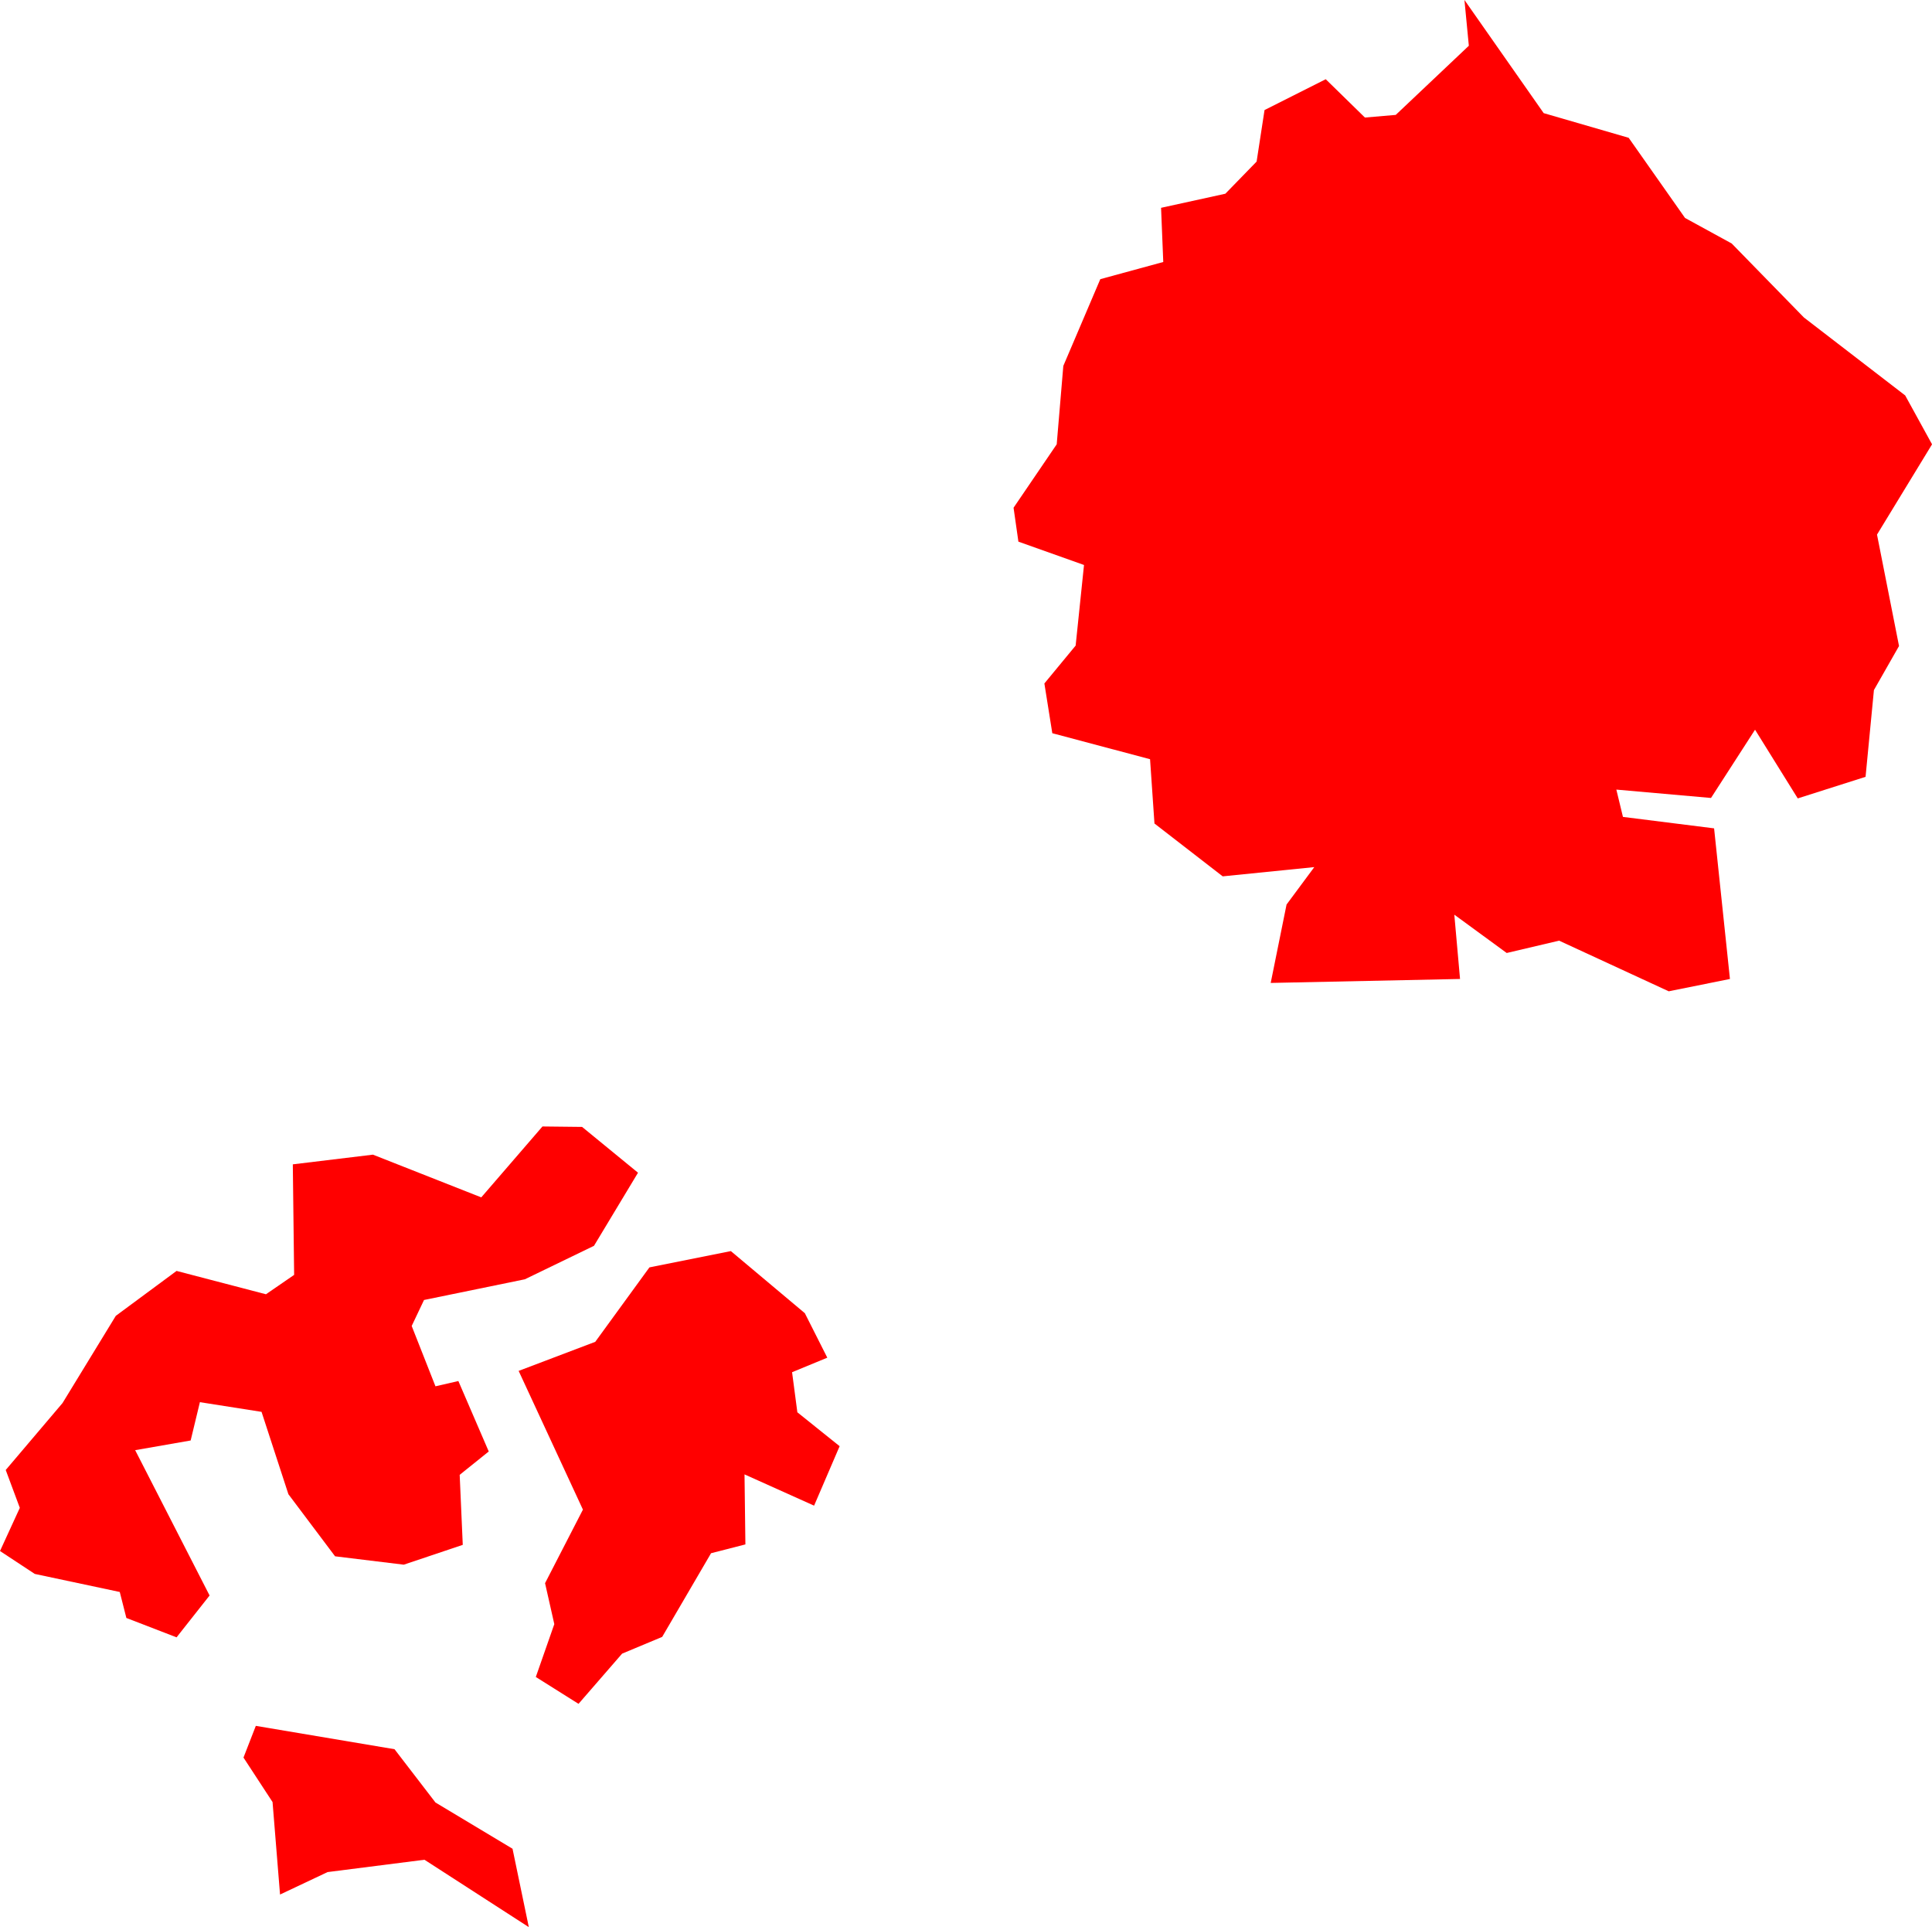 <svg version="1.1" xmlns="http://www.w3.org/2000/svg" xmlns:xlink="http://www.w3.org/1999/xlink" width="43.878" height="43.758" viewBox="0,0,43.878,43.758"><g transform="translate(89.442,22.205)"><g data-paper-data="{&quot;isPaintingLayer&quot;:true}" fill="#ff0000" fill-rule="evenodd" stroke="none" stroke-width="0" stroke-linecap="round" stroke-linejoin="round" stroke-miterlimit="10" stroke-dasharray="" stroke-dashoffset="0" style="mix-blend-mode: normal"><path d="M-52.453,-19.076l1.28,1.82l1.06,0.58l1.64,1.68l2.3,1.77l0.61,1.11l-1.25,2.05l0.5,2.53l-0.57,1l-0.19,1.97l-1.54,0.49l-0.97,-1.56l-1,1.55l-2.15,-0.19l0.15,0.62l2.07,0.26l0.36,3.42l-1.39,0.28l-2.49,-1.15l-1.19,0.28l-1.19,-0.87l0.13,1.46l-4.3,0.09l0.36,-1.78l0.63,-0.85l-2.08,0.21l-1.55,-1.2l-0.1,-1.46l-2.22,-0.59l-0.18,-1.13l0.71,-0.86l0.19,-1.83l-1.49,-0.53l-0.11,-0.77l0.98,-1.44l0.15,-1.78l0.84,-1.97l1.43,-0.39l-0.05,-1.23l1.46,-0.32l0.71,-0.73l0.18,-1.17l1.39,-0.7l0.89,0.87l0.7,-0.06l1.66,-1.57l-0.1,-1.04l1.8,2.57l1.93,0.56"/><path d="M-74.952,4.423l-1,1.66l-1.57,0.76l-2.29,0.47l-0.28,0.59l0.54,1.37l0.52,-0.12l0.69,1.6l-0.66,0.53l0.07,1.59l-1.34,0.45l-1.56,-0.19l-1.06,-1.41l-0.61,-1.87l-1.4,-0.22l-0.21,0.87l-1.26,0.22l1.69,3.3l-0.75,0.95l-1.14,-0.44l-0.15,-0.59l-1.93,-0.41l-0.79,-0.52l0.45,-0.98l-0.32,-0.86l1.29,-1.52l1.21,-1.98l1.38,-1.02l2.03,0.53l0.64,-0.44l-0.03,-2.51l1.82,-0.22l2.46,0.97l1.39,-1.61l0.9,0.01l1.27,1.04"/><path d="M-70.653,8.623l-0.8,0.33l0.12,0.91l0.96,0.77l-0.58,1.35l-1.58,-0.71l0.02,1.59l-0.78,0.2l-1.11,1.9l-0.91,0.38l-0.99,1.14l-0.97,-0.61l0.42,-1.2l-0.21,-0.93l0.86,-1.67l-1.46,-3.15l1.74,-0.66l1.23,-1.69l1.85,-0.37l1.68,1.41l0.51,1.01"/><path d="M-79.552,18.723l1.75,1.05l0.37,1.78l-2.37,-1.53l-2.2,0.28l-1.08,0.51l-0.17,-2.1l-0.66,-1.01l0.28,-0.72l3.15,0.53l0.93,1.21"/></g></g></svg>